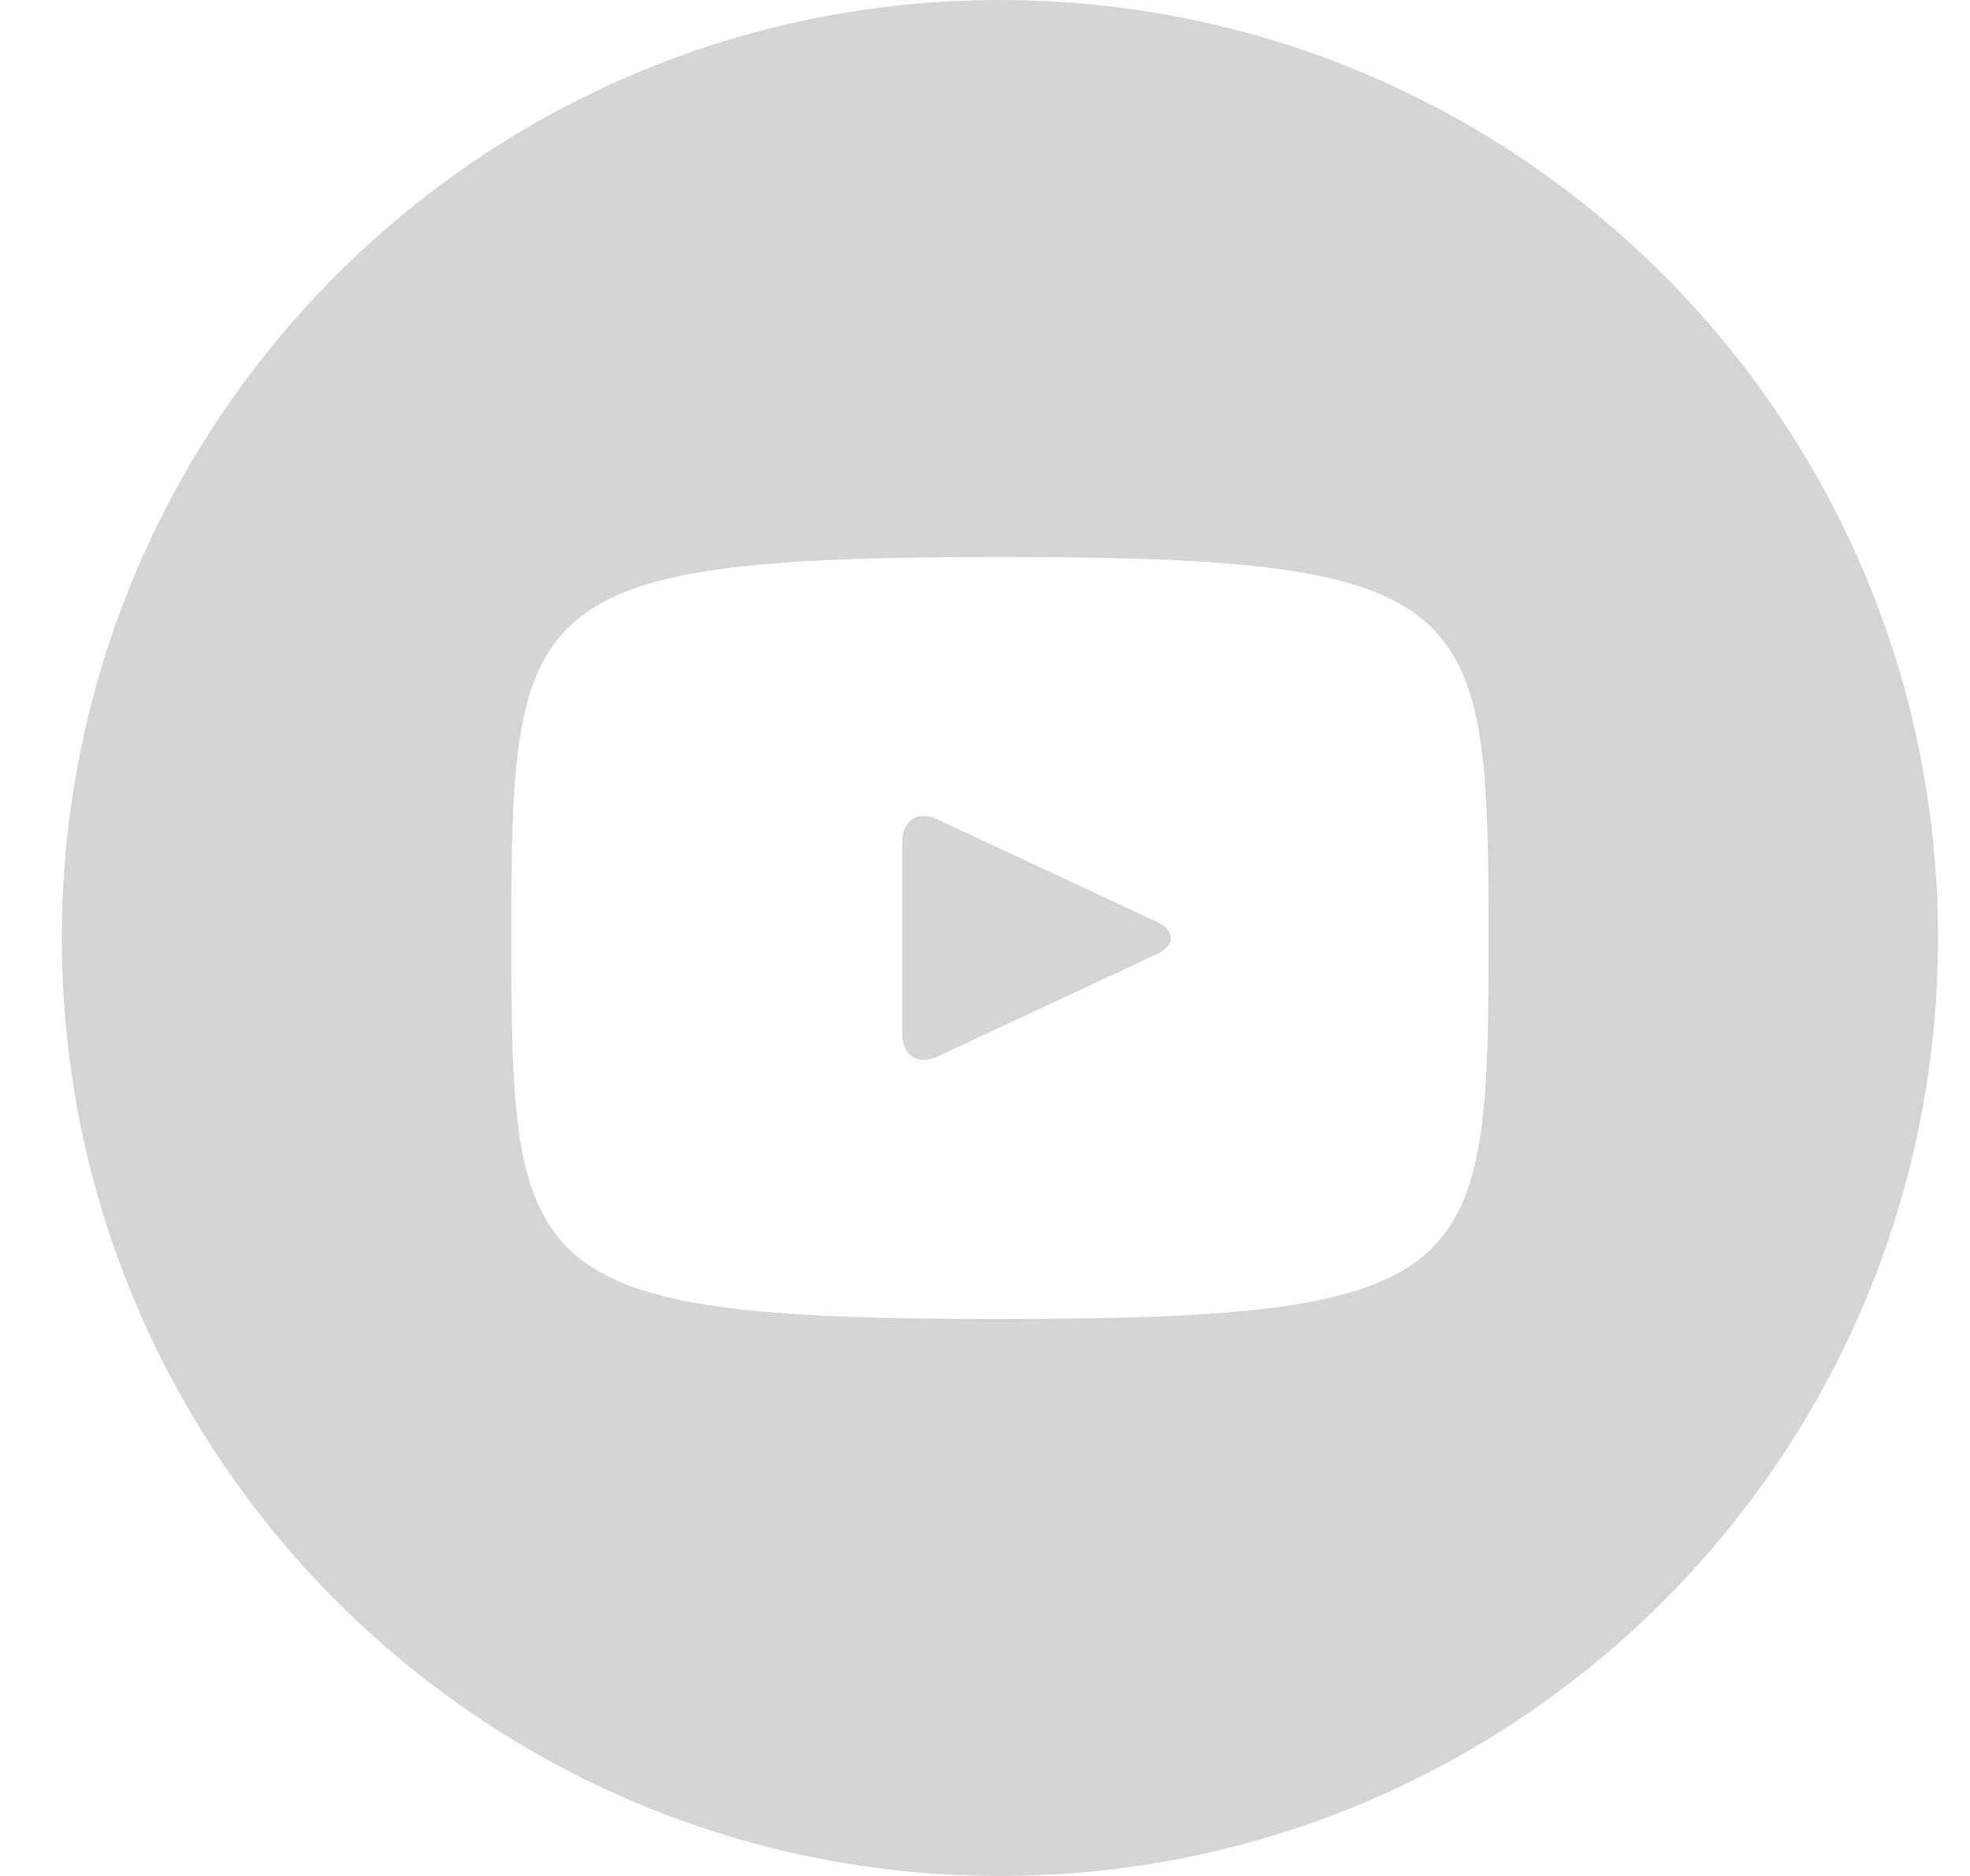 <svg width="21" height="20" viewBox="0 0 21 20" fill="none" xmlns="http://www.w3.org/2000/svg">
<path d="M12.329 9.826L9.989 8.734C9.785 8.64 9.618 8.746 9.618 8.972V11.028C9.618 11.254 9.785 11.36 9.989 11.266L12.328 10.174C12.533 10.078 12.533 9.922 12.329 9.826ZM10.659 0C5.136 0 0.659 4.477 0.659 10C0.659 15.523 5.136 20 10.659 20C16.182 20 20.659 15.523 20.659 10C20.659 4.477 16.182 0 10.659 0ZM10.659 14.062C5.54 14.062 5.451 13.601 5.451 10C5.451 6.399 5.54 5.938 10.659 5.938C15.778 5.938 15.867 6.399 15.867 10C15.867 13.601 15.778 14.062 10.659 14.062Z" fill="#D5D5D5"/>
</svg>
